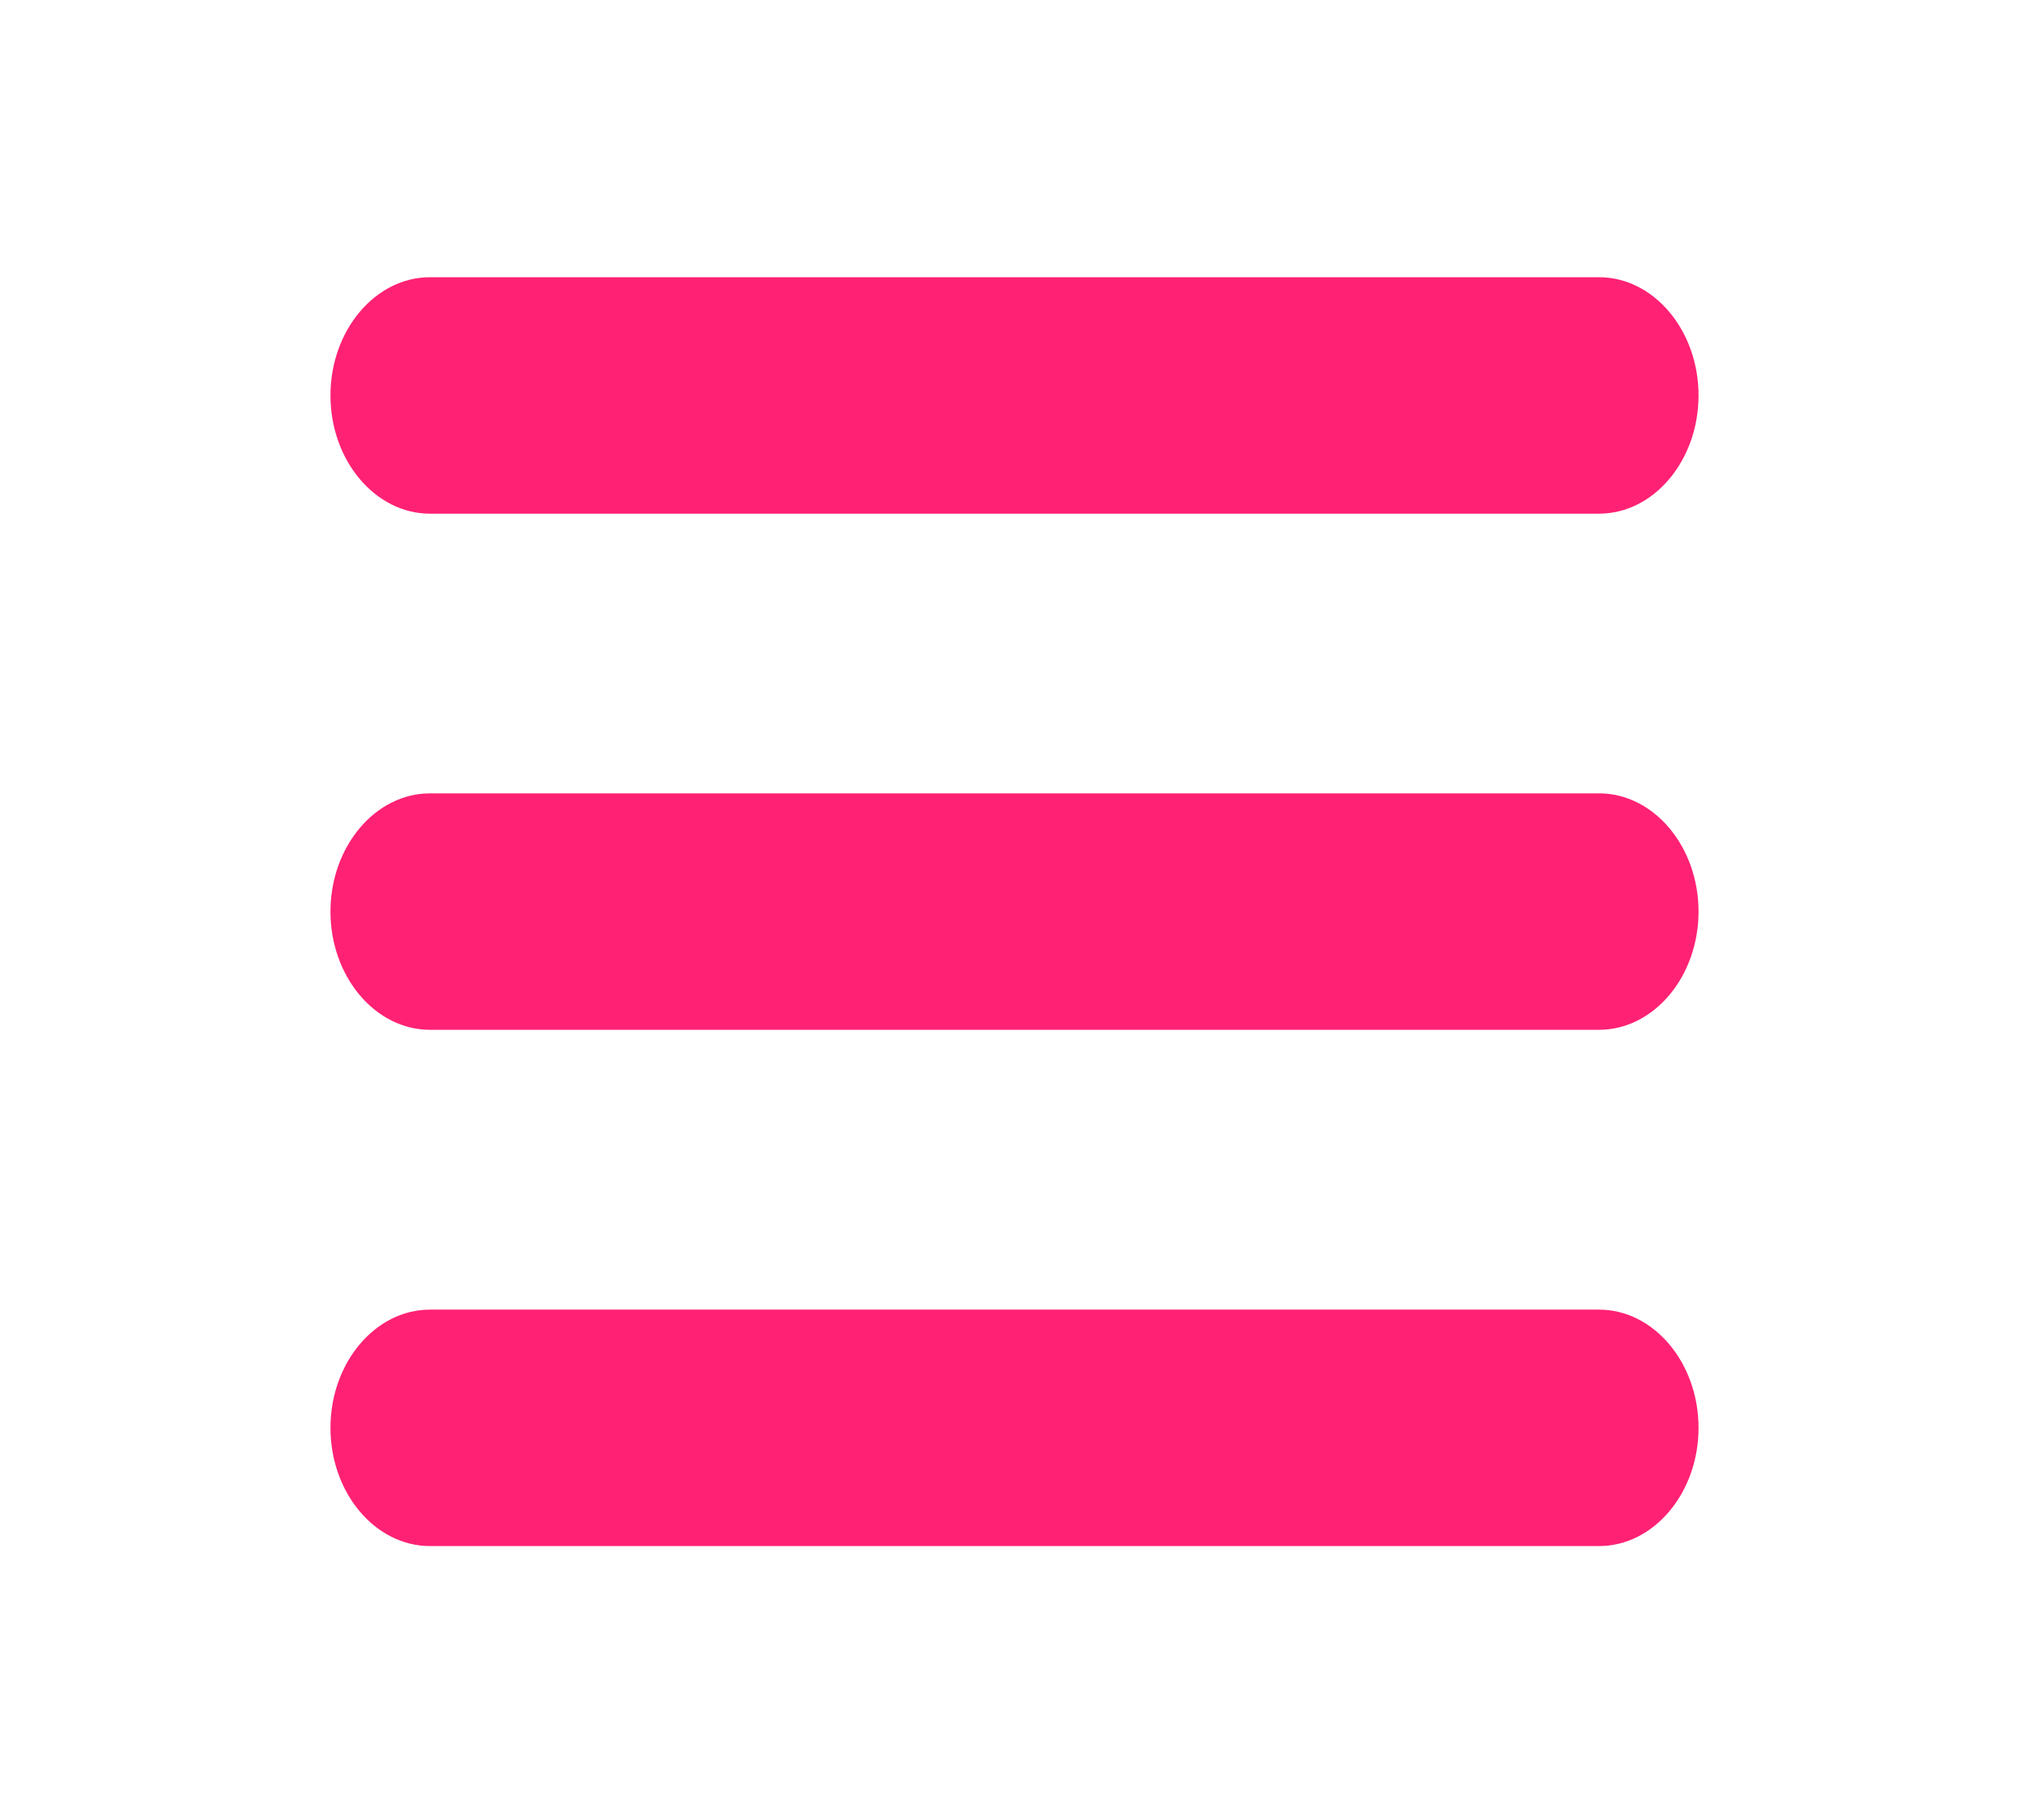 <svg width="571" height="512" viewBox="0 0 571 512" fill="none" xmlns="http://www.w3.org/2000/svg">
<g clip-path="url(#clip0_107_2)">
<path fill-rule="evenodd" clip-rule="evenodd" d="M121.01 78H449.99C465.405 78 478 92.957 478 111.263C478 129.569 465.405 144.526 449.99 144.526H121.01C105.595 144.526 93 129.569 93 111.263C93 92.957 105.595 78 121.01 78ZM121.01 368.474H449.99C465.405 368.474 478 383.431 478 401.737C478 420.043 465.405 435 449.99 435H121.01C105.595 435 93 420.043 93 401.737C93 383.431 105.595 368.474 121.01 368.474ZM121.01 223.218H449.99C465.405 223.218 478 238.176 478 256.481C478 274.787 465.405 289.744 449.99 289.744H121.01C105.595 289.744 93 274.787 93 256.481C93 238.213 105.595 223.218 121.01 223.218Z" fill="#FF2174"/>
</g>
<defs>
<clipPath id="clip0_107_2">
<rect width="385" height="357" fill="white" transform="translate(93 78)"/>
</clipPath>
</defs>
</svg>
